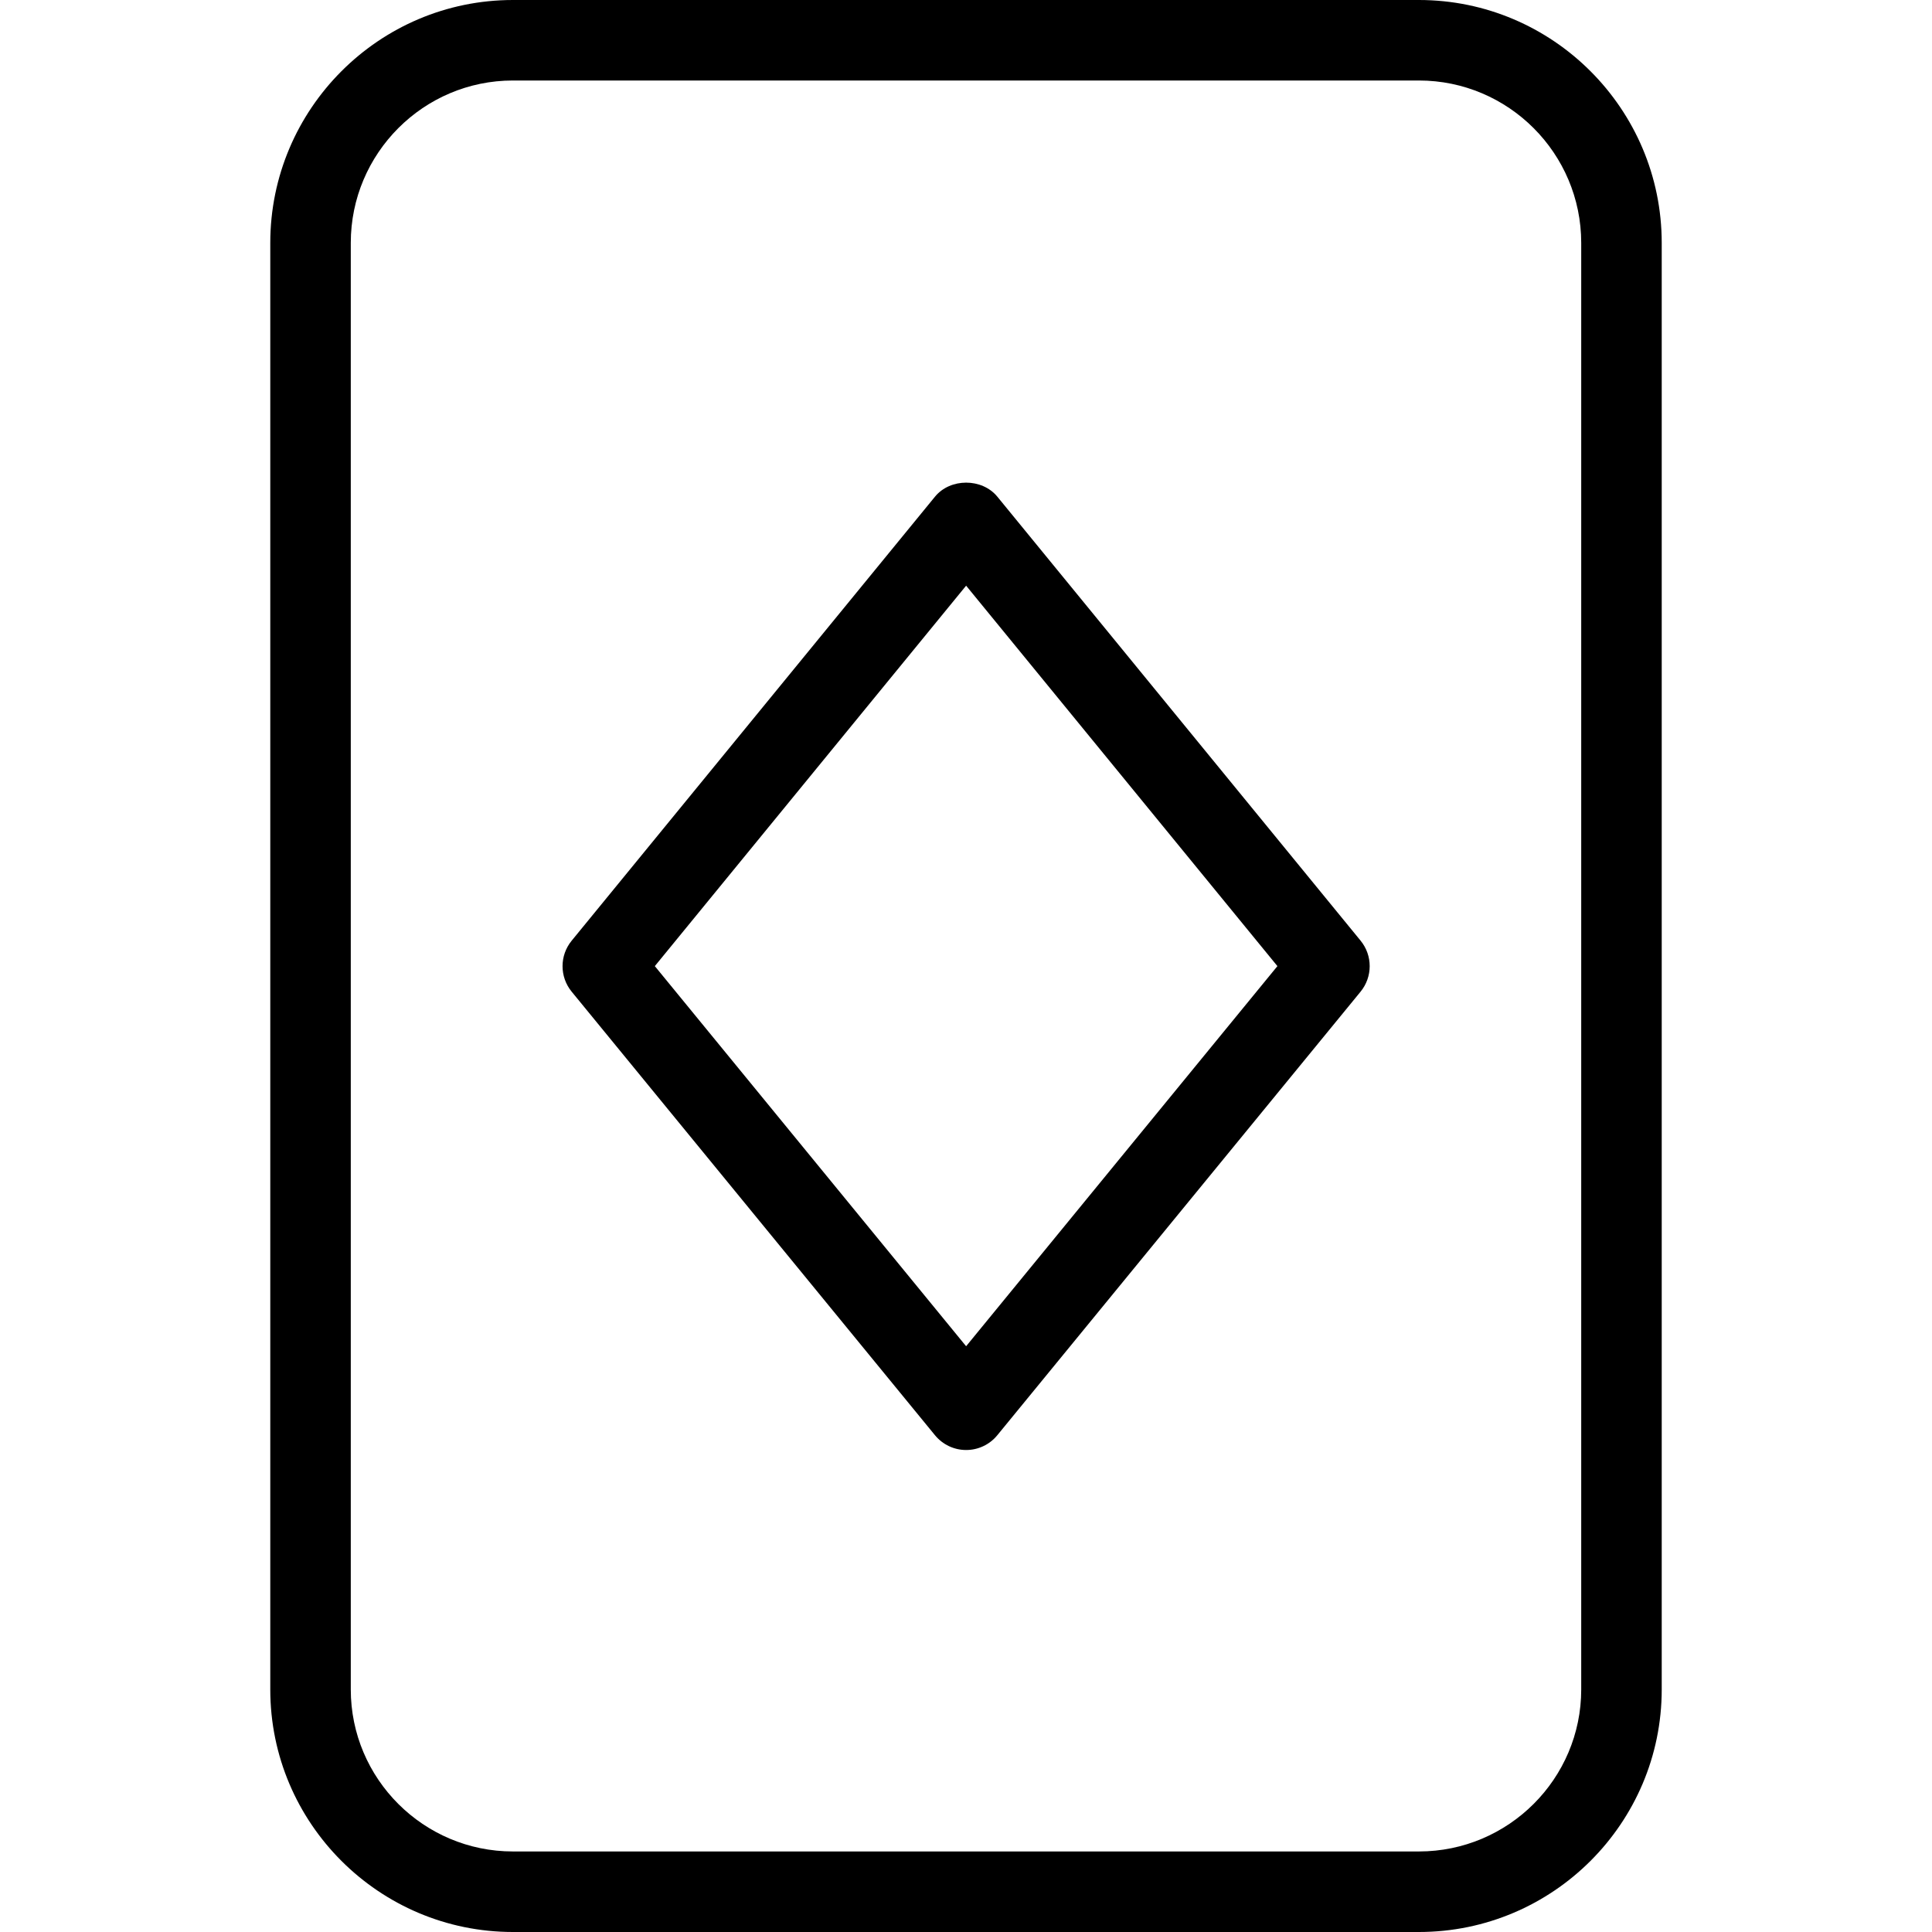 <?xml version="1.0" encoding="utf-8"?>
<!-- Generator: Adobe Illustrator 16.0.0, SVG Export Plug-In . SVG Version: 6.00 Build 0)  -->
<!DOCTYPE svg PUBLIC "-//W3C//DTD SVG 1.1//EN" "http://www.w3.org/Graphics/SVG/1.1/DTD/svg11.dtd">
<svg version="1.1" id="Layer_1" xmlns="http://www.w3.org/2000/svg" xmlns:xlink="http://www.w3.org/1999/xlink" x="0px" y="0px"
	 width="48px" height="48px" viewBox="0 0 48 48" enable-background="new 0 0 48 48" xml:space="preserve">
<g>
	<path d="M35.252,48H12.744c-3.325,0-6.029-2.703-6.029-6.025V6.035C6.715,2.708,9.419,0,12.744,0h22.508
		c3.327,0,6.033,2.708,6.033,6.035v35.939C41.285,45.297,38.579,48,35.252,48z M12.744,2c-2.222,0-4.029,1.81-4.029,4.035v35.939
		c0,2.22,1.808,4.025,4.029,4.025h22.508c2.224,0,4.033-1.806,4.033-4.025V6.035C39.285,3.81,37.476,2,35.252,2H12.744z"/>
	<path d="M24.003,36.025c-0.3,0-0.583-0.135-0.773-0.366l-9.027-11.021c-0.302-0.369-0.302-0.898,0-1.267l9.027-11.032
		c0.38-0.464,1.167-0.464,1.548,0l9.026,11.032c0.301,0.369,0.301,0.898-0.001,1.267l-9.026,11.021
		C24.587,35.891,24.303,36.025,24.003,36.025z M16.269,24.003l7.734,9.444l7.734-9.444l-7.734-9.452L16.269,24.003z"/>
</g>
</svg>
